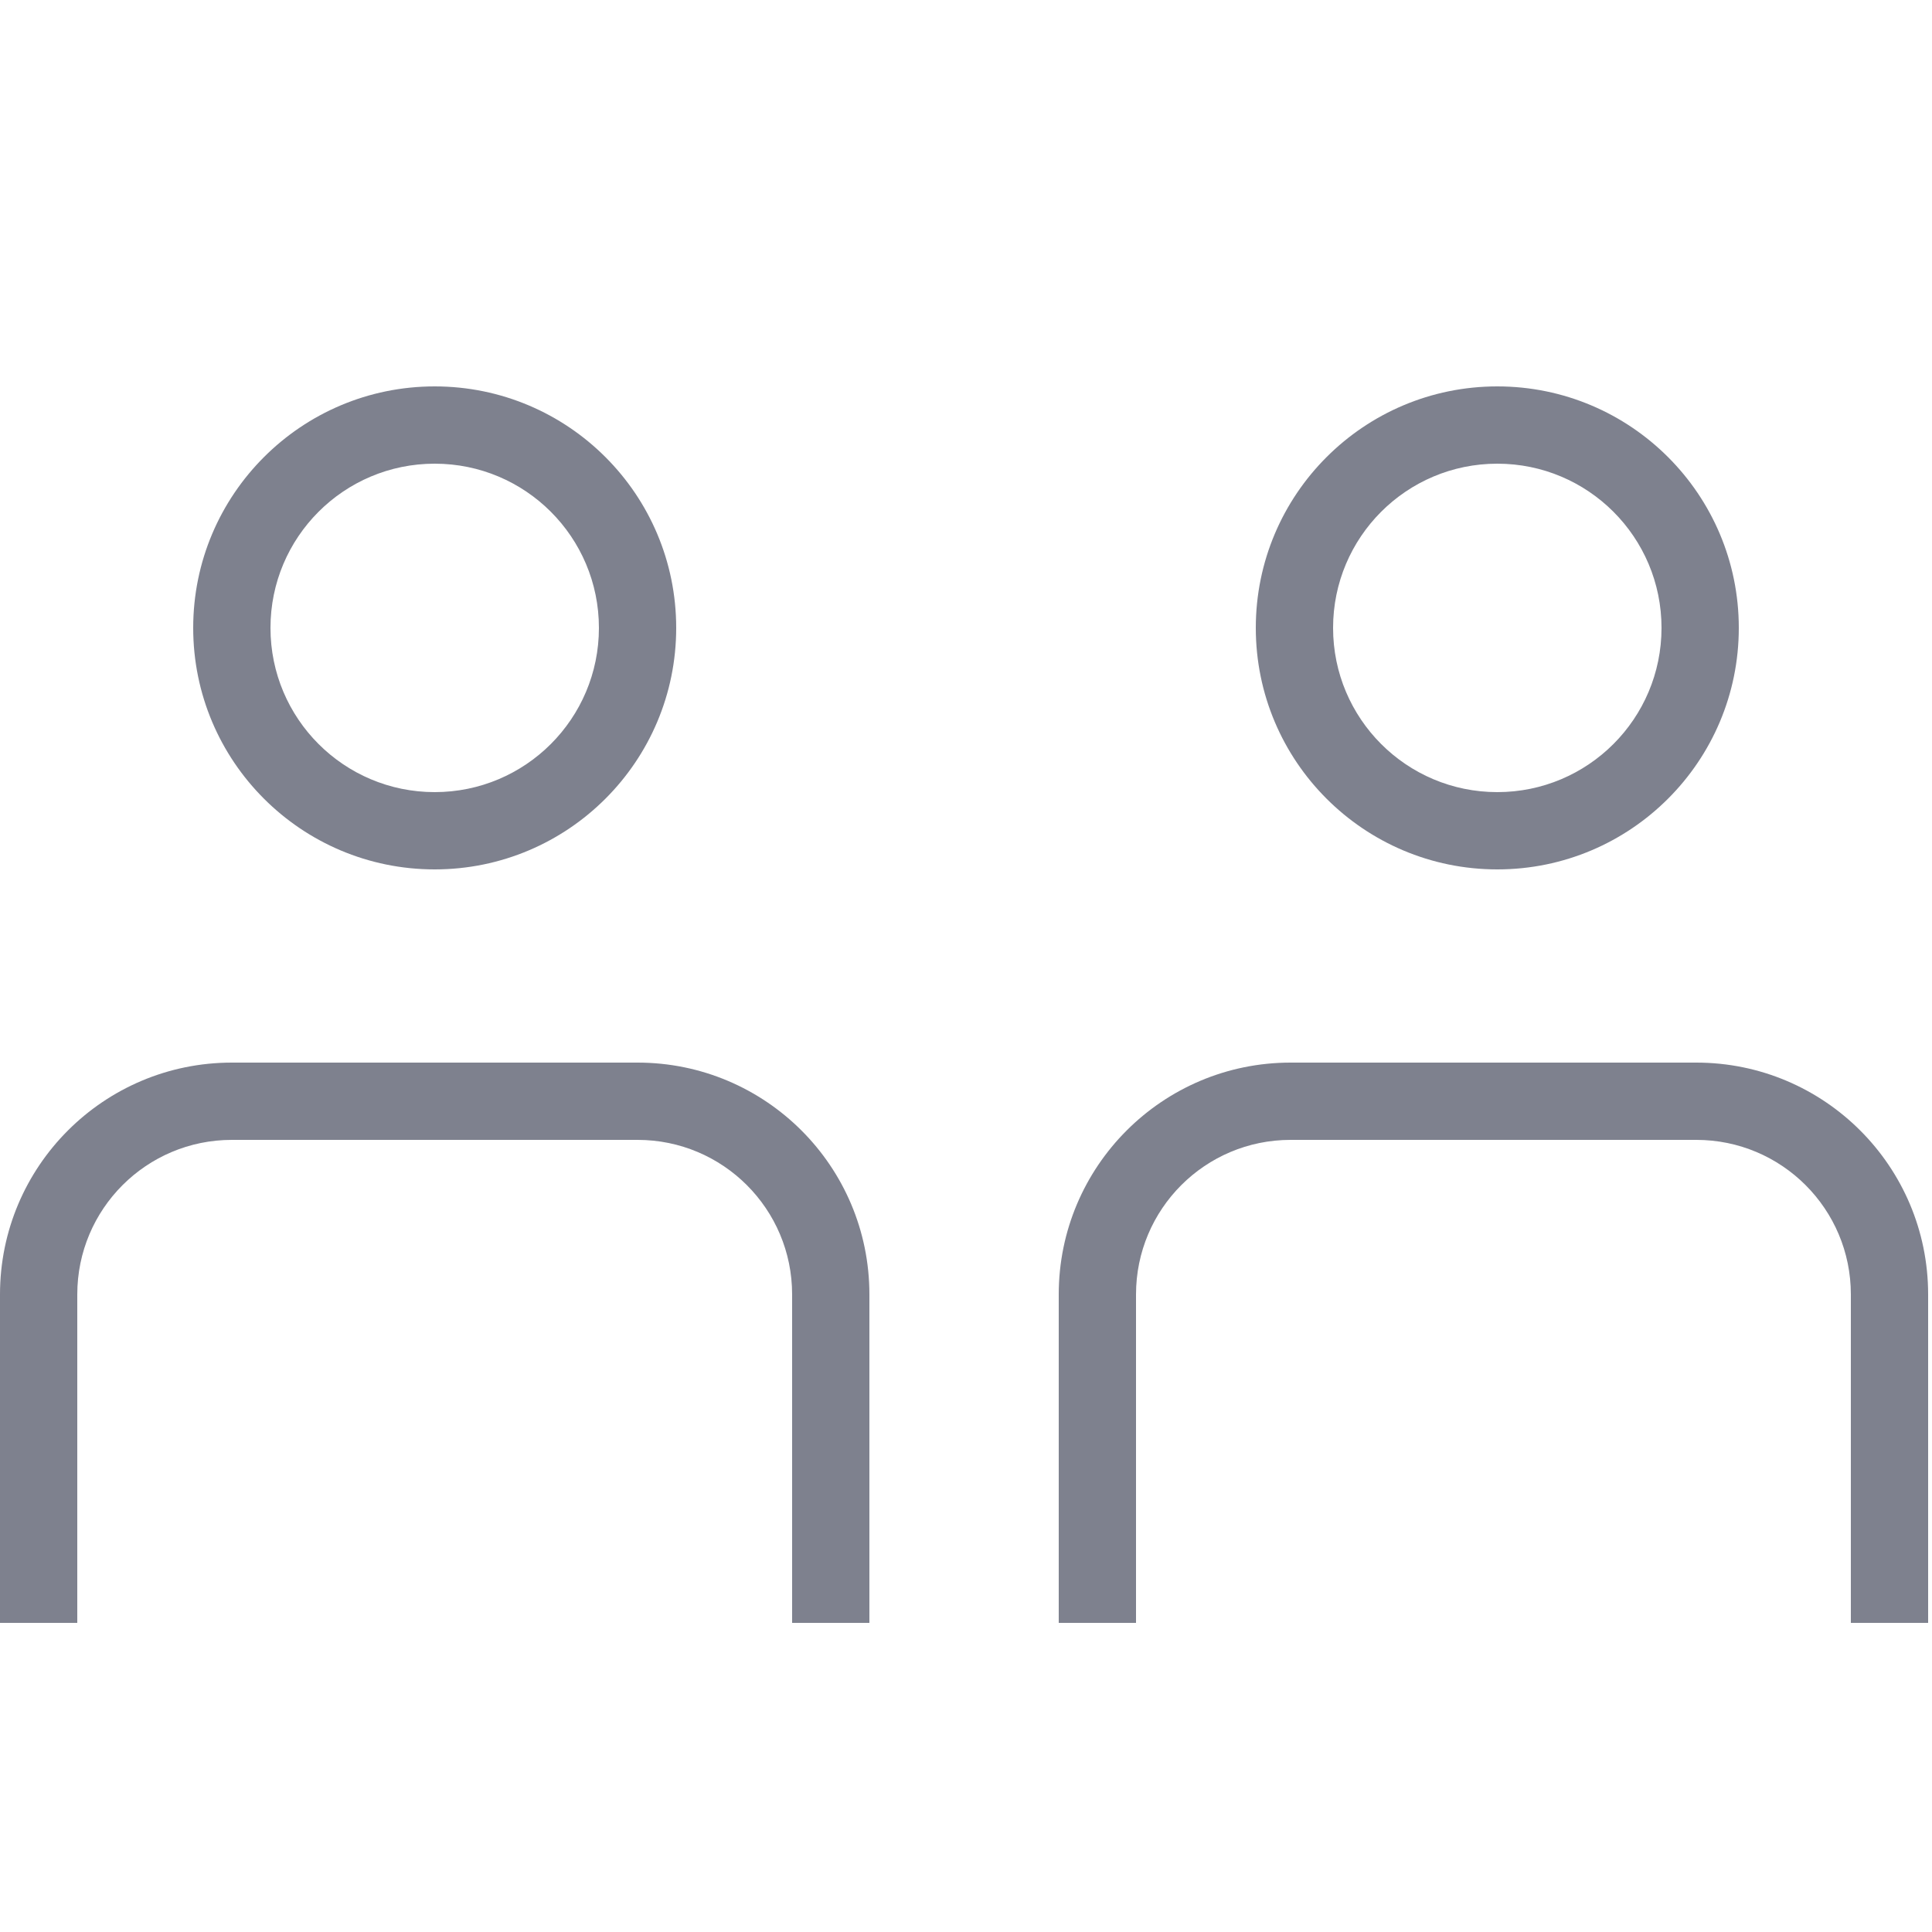 <svg width="25" height="25" viewBox="0 0 25 25" fill="none" xmlns="http://www.w3.org/2000/svg">
<path fill-rule="evenodd" clip-rule="evenodd" d="M8.75 8.125C8.75 9.851 7.351 11.25 5.625 11.25C3.899 11.25 2.5 9.851 2.5 8.125C2.5 6.399 3.899 5 5.625 5C7.351 5 8.75 6.399 8.75 8.125ZM7.75 8.125C7.75 9.299 6.799 10.25 5.625 10.25C4.451 10.25 3.5 9.299 3.5 8.125C3.5 6.951 4.451 6 5.625 6C6.799 6 7.75 6.951 7.75 8.125Z" fill="#7E818E"/>
<path fill-rule="evenodd" clip-rule="evenodd" d="M22.5 8.125C22.5 9.851 21.101 11.25 19.375 11.25C17.649 11.25 16.25 9.851 16.25 8.125C16.25 6.399 17.649 5 19.375 5C21.101 5 22.5 6.399 22.5 8.125ZM21.5 8.125C21.5 9.299 20.549 10.25 19.375 10.25C18.201 10.25 17.25 9.299 17.25 8.125C17.25 6.951 18.201 6 19.375 6C20.549 6 21.5 6.951 21.5 8.125Z" fill="#7E818E"/>
<path d="M8.25 14.75C9.355 14.75 10.25 15.645 10.25 16.75V21H11.25V16.75C11.25 15.093 9.907 13.75 8.25 13.75H3C1.343 13.75 0 15.093 0 16.75V21H1V16.75C1 15.645 1.895 14.75 3 14.75H8.25Z" fill="#7E818E"/>
<path d="M21.95 14.75H16.7C15.595 14.75 14.7 15.645 14.7 16.75V21H13.7V16.75C13.7 15.093 15.043 13.75 16.7 13.75H21.95C23.607 13.75 24.95 15.093 24.95 16.75V21H23.95V16.75C23.95 15.645 23.055 14.75 21.95 14.75Z" fill="#7E818E"/>
</svg>
